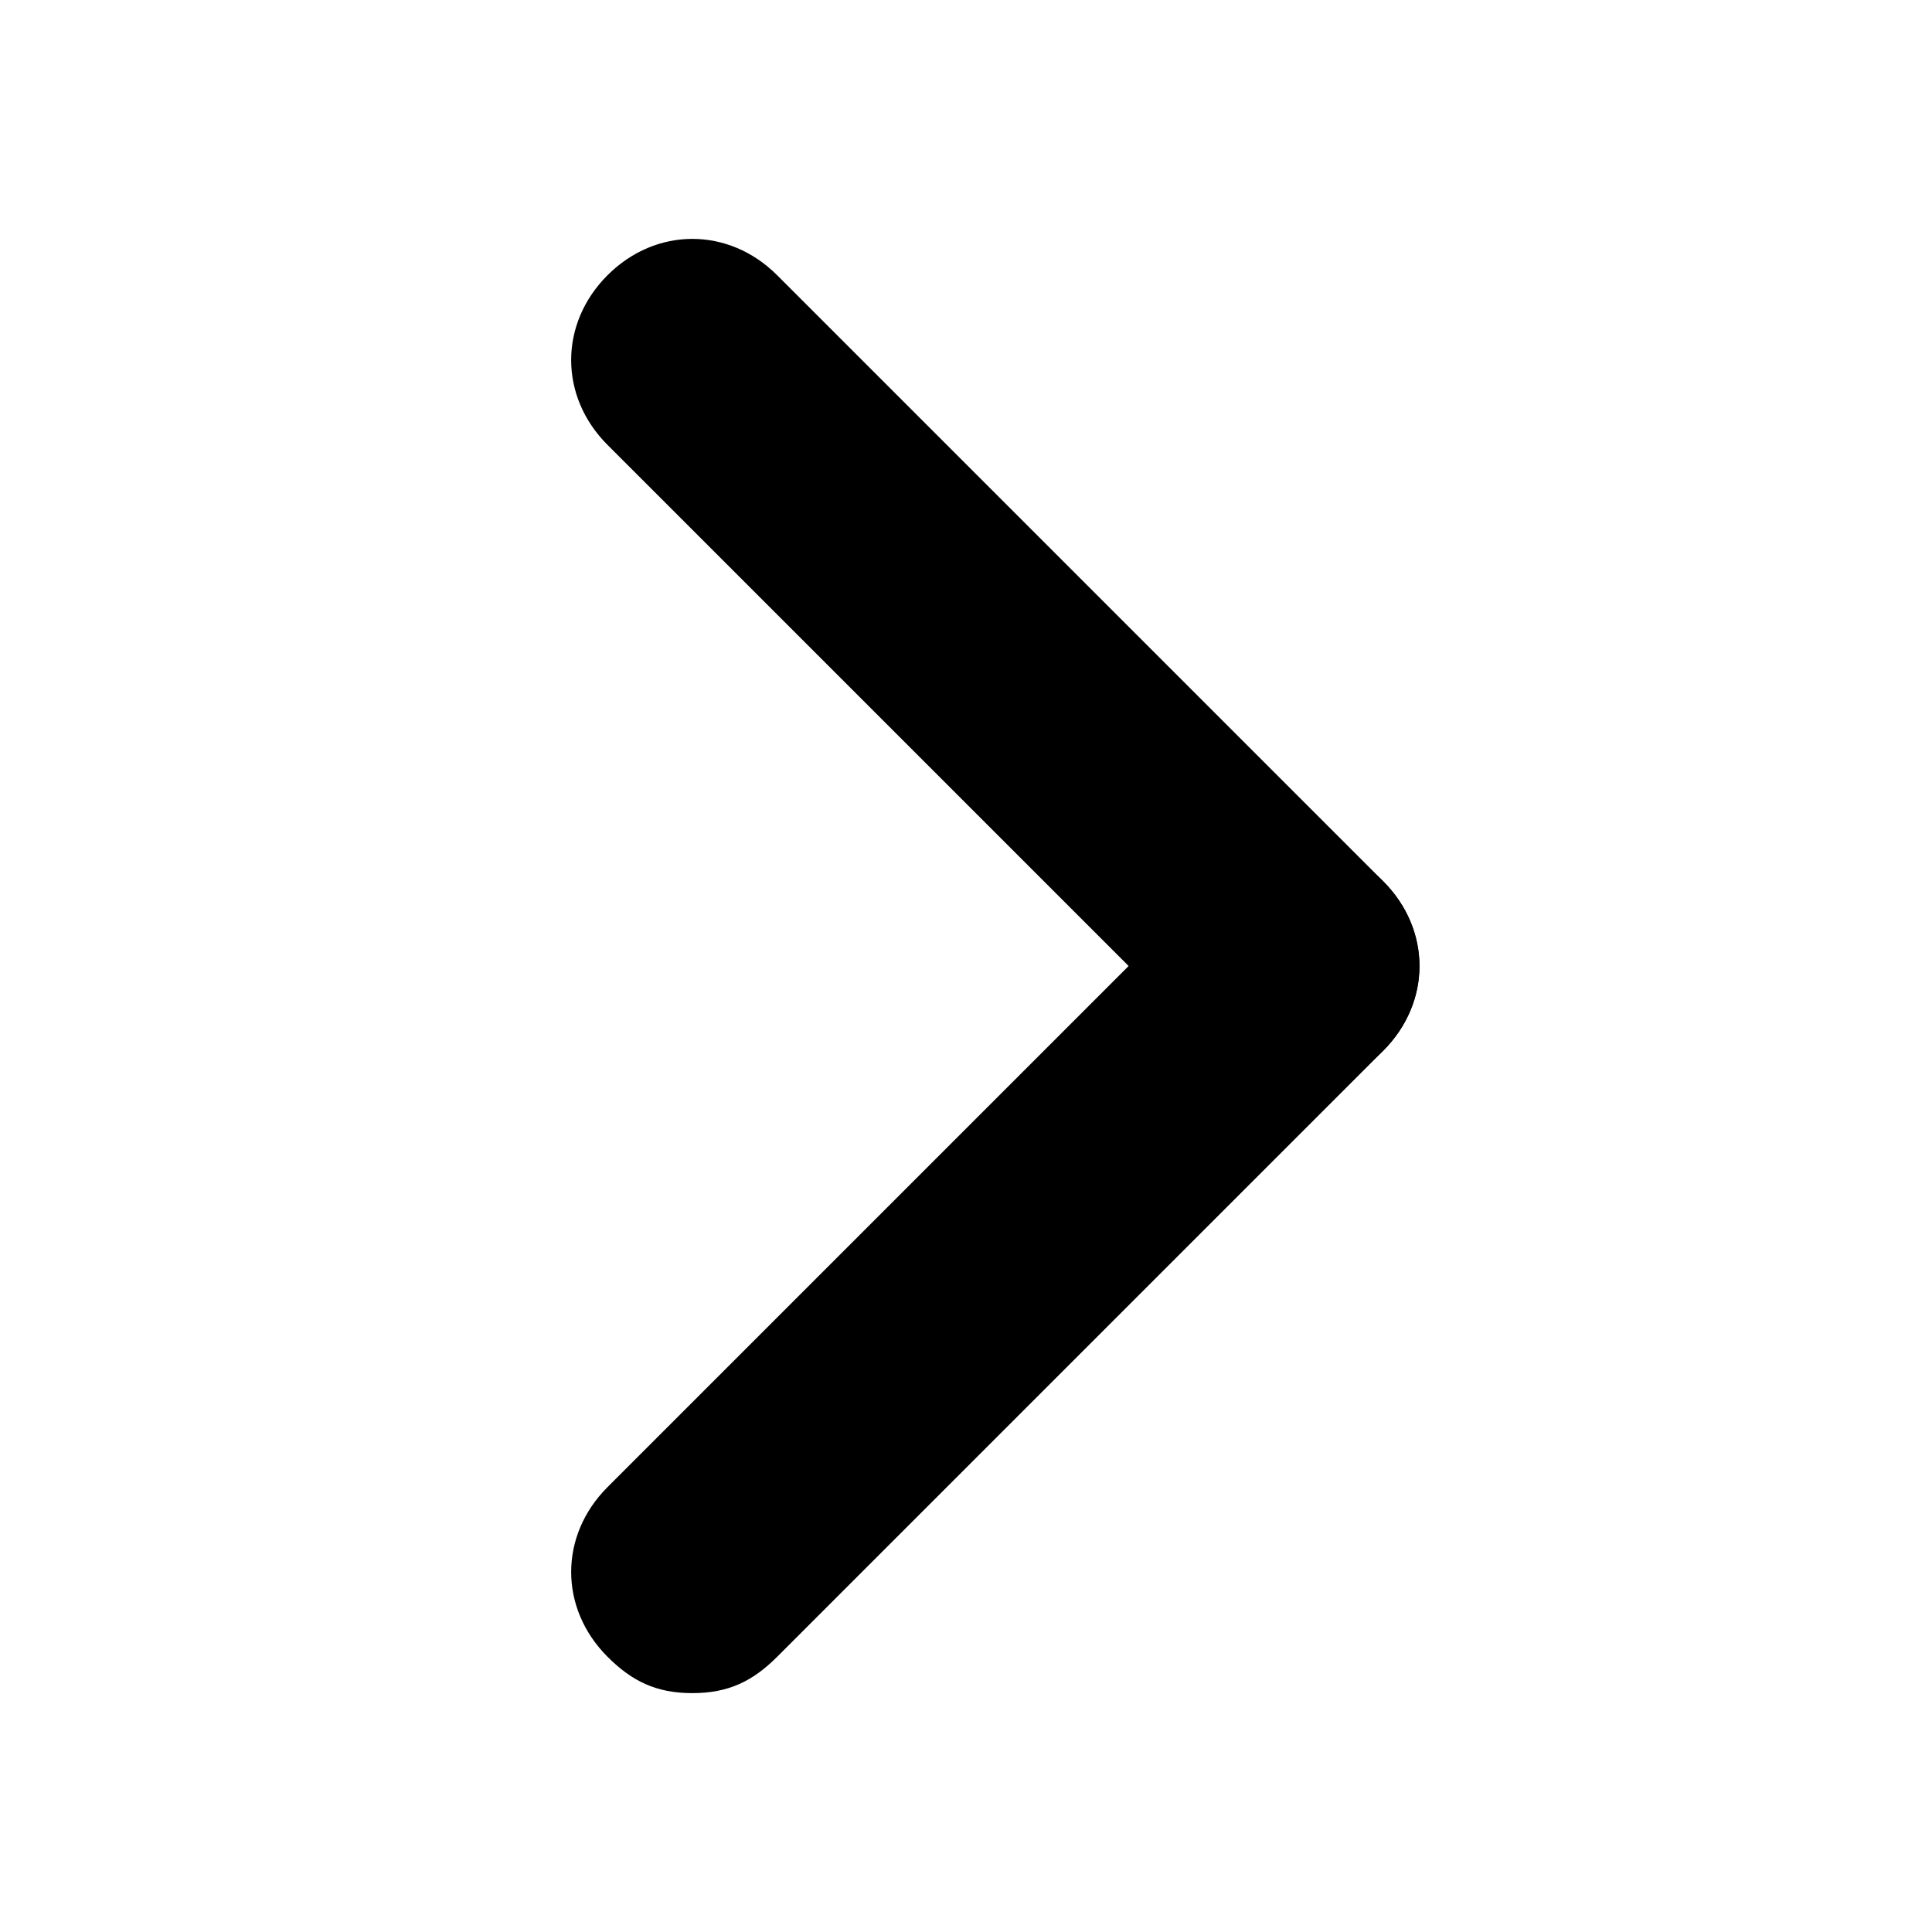 <?xml version="1.0" encoding="utf-8"?>
<!-- Generator: Adobe Illustrator 24.3.0, SVG Export Plug-In . SVG Version: 6.00 Build 0)  -->
<svg version="1.1" id="Layer_1" xmlns="http://www.w3.org/2000/svg" xmlns:xlink="http://www.w3.org/1999/xlink" x="0px" y="0px"
	 viewBox="0 0 1024 1024" style="enable-background:new 0 0 1024 1024;" xml:space="preserve">
<path d="M366.96,897.39c-19.27,0-32.12-6.42-44.96-19.27c-25.69-25.69-25.69-64.23,0-89.92l321.16-321.16
	c25.69-25.69,64.23-25.69,89.92,0c25.69,25.69,25.69,64.23,0,89.92L411.92,878.12C399.07,890.97,386.23,897.39,366.96,897.39z"/>
<path d="M688.12,576.23c-19.27,0-32.12-6.42-44.96-19.27L321.99,235.8c-25.69-25.69-25.69-64.23,0-89.92s64.23-25.69,89.92,0
	l321.16,321.16c25.69,25.69,25.69,64.23,0,89.92C720.23,569.81,707.39,576.23,688.12,576.23z"/>
</svg>
